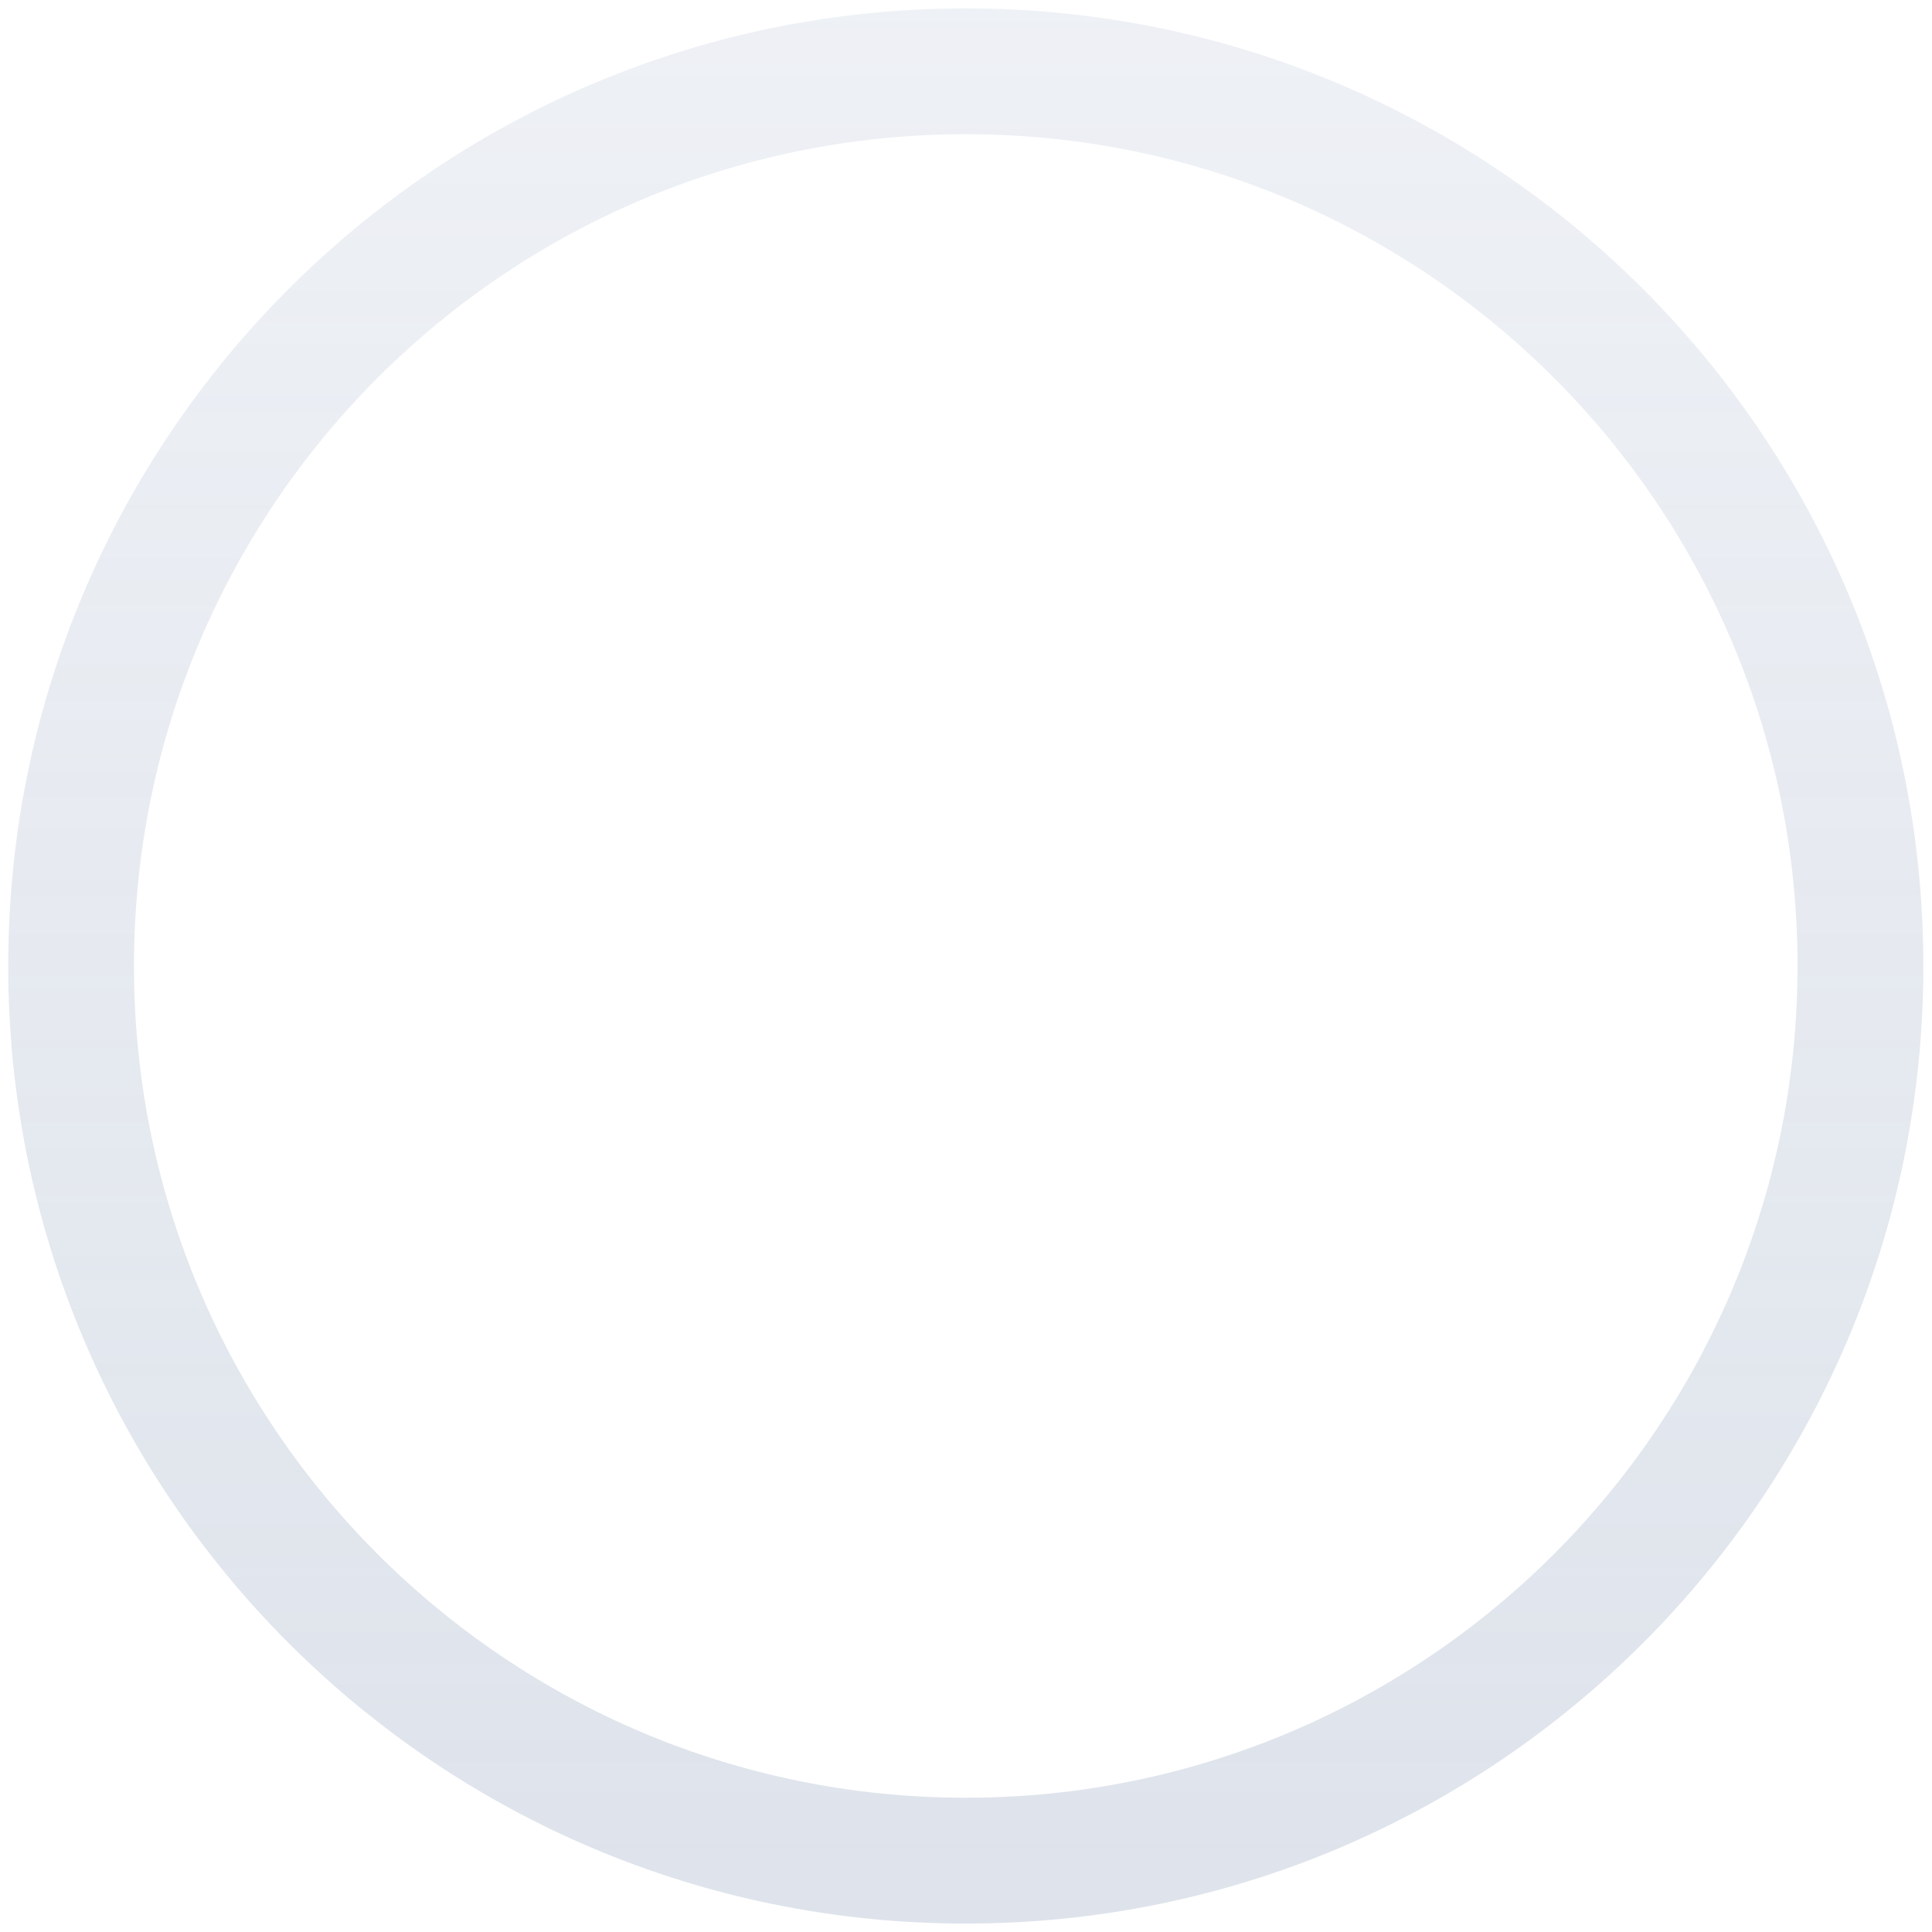 <svg width="28" height="28" viewBox="0 0 28 28" fill="none" xmlns="http://www.w3.org/2000/svg">
<path d="M27.875 14C27.875 21.665 21.662 27.878 13.997 27.878C6.332 27.878 0.119 21.665 0.119 14C0.119 6.335 6.332 0.122 13.997 0.122C21.662 0.122 27.875 6.335 27.875 14ZM1.942 14C1.942 20.657 7.339 26.054 13.997 26.054C20.654 26.054 26.051 20.657 26.051 14C26.051 7.342 20.654 1.945 13.997 1.945C7.339 1.945 1.942 7.342 1.942 14Z" fill="url(#paint0_linear)"/>
<defs>
<linearGradient id="paint0_linear" x1="25.496" y1="27.878" x2="25.496" y2="0.122" gradientUnits="userSpaceOnUse">
<stop stop-color="#8E9FBC" stop-opacity="0.29"/>
<stop offset="1" stop-color="#8E9FBC" stop-opacity="0.15"/>
</linearGradient>
</defs>
</svg>

